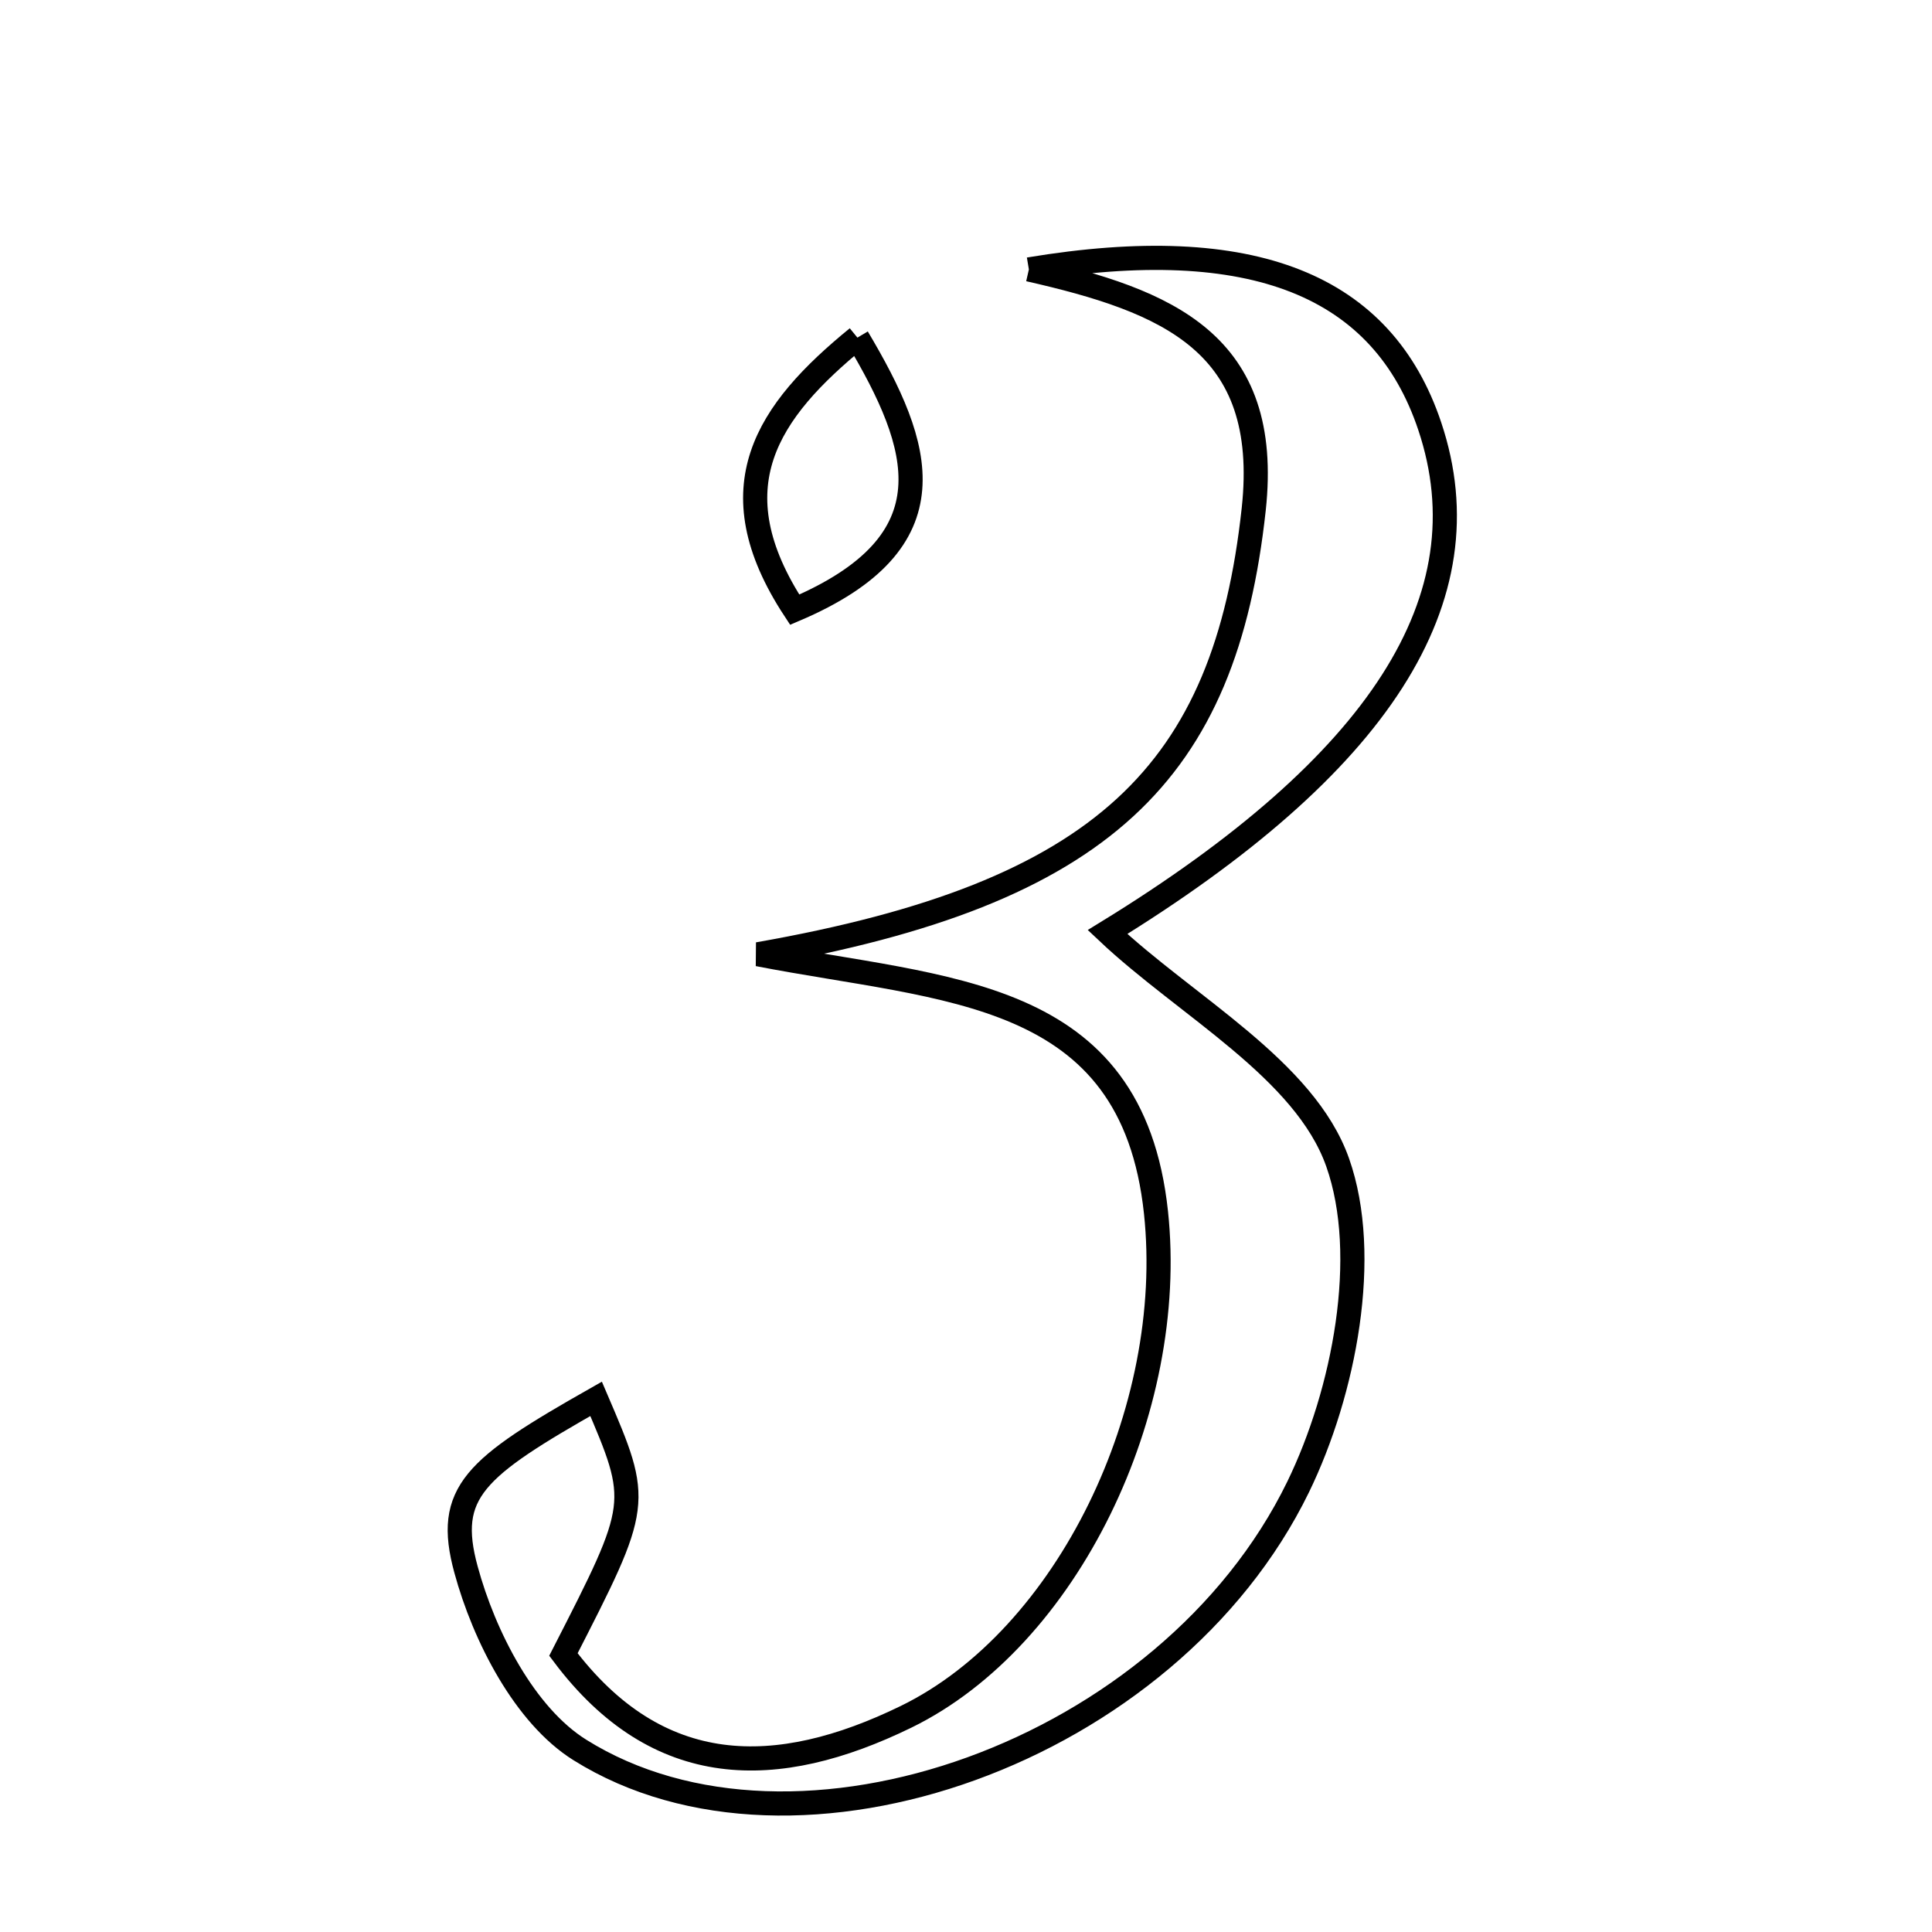 <svg xmlns="http://www.w3.org/2000/svg" viewBox="0.0 0.0 24.0 24.0" height="200px" width="200px"><path fill="none" stroke="black" stroke-width=".3" stroke-opacity="1.0"  filling="0" d="M12.781 3.347 C15.569 2.883 17.176 3.546 17.761 5.295 C18.478 7.437 17.135 9.504 13.758 11.578 C14.738 12.502 16.209 13.283 16.617 14.441 C17.026 15.599 16.7 17.291 16.126 18.471 C14.518 21.771 9.885 23.416 7.204 21.739 C6.518 21.311 6.014 20.326 5.789 19.498 C5.526 18.535 5.897 18.233 7.405 17.377 C7.961 18.674 7.961 18.674 6.999 20.553 C8.173 22.117 9.649 22.11 11.255 21.327 C13.26 20.349 14.622 17.518 14.36 15.061 C14.061 12.262 11.748 12.307 9.417 11.854 C13.718 11.099 15.218 9.593 15.574 6.328 C15.799 4.257 14.502 3.738 12.781 3.347"></path>
<path fill="none" stroke="black" stroke-width=".3" stroke-opacity="1.0"  filling="0" d="M10.651 4.194 C11.453 5.542 11.857 6.73 9.872 7.574 C8.873 6.054 9.533 5.107 10.651 4.194"></path></svg>